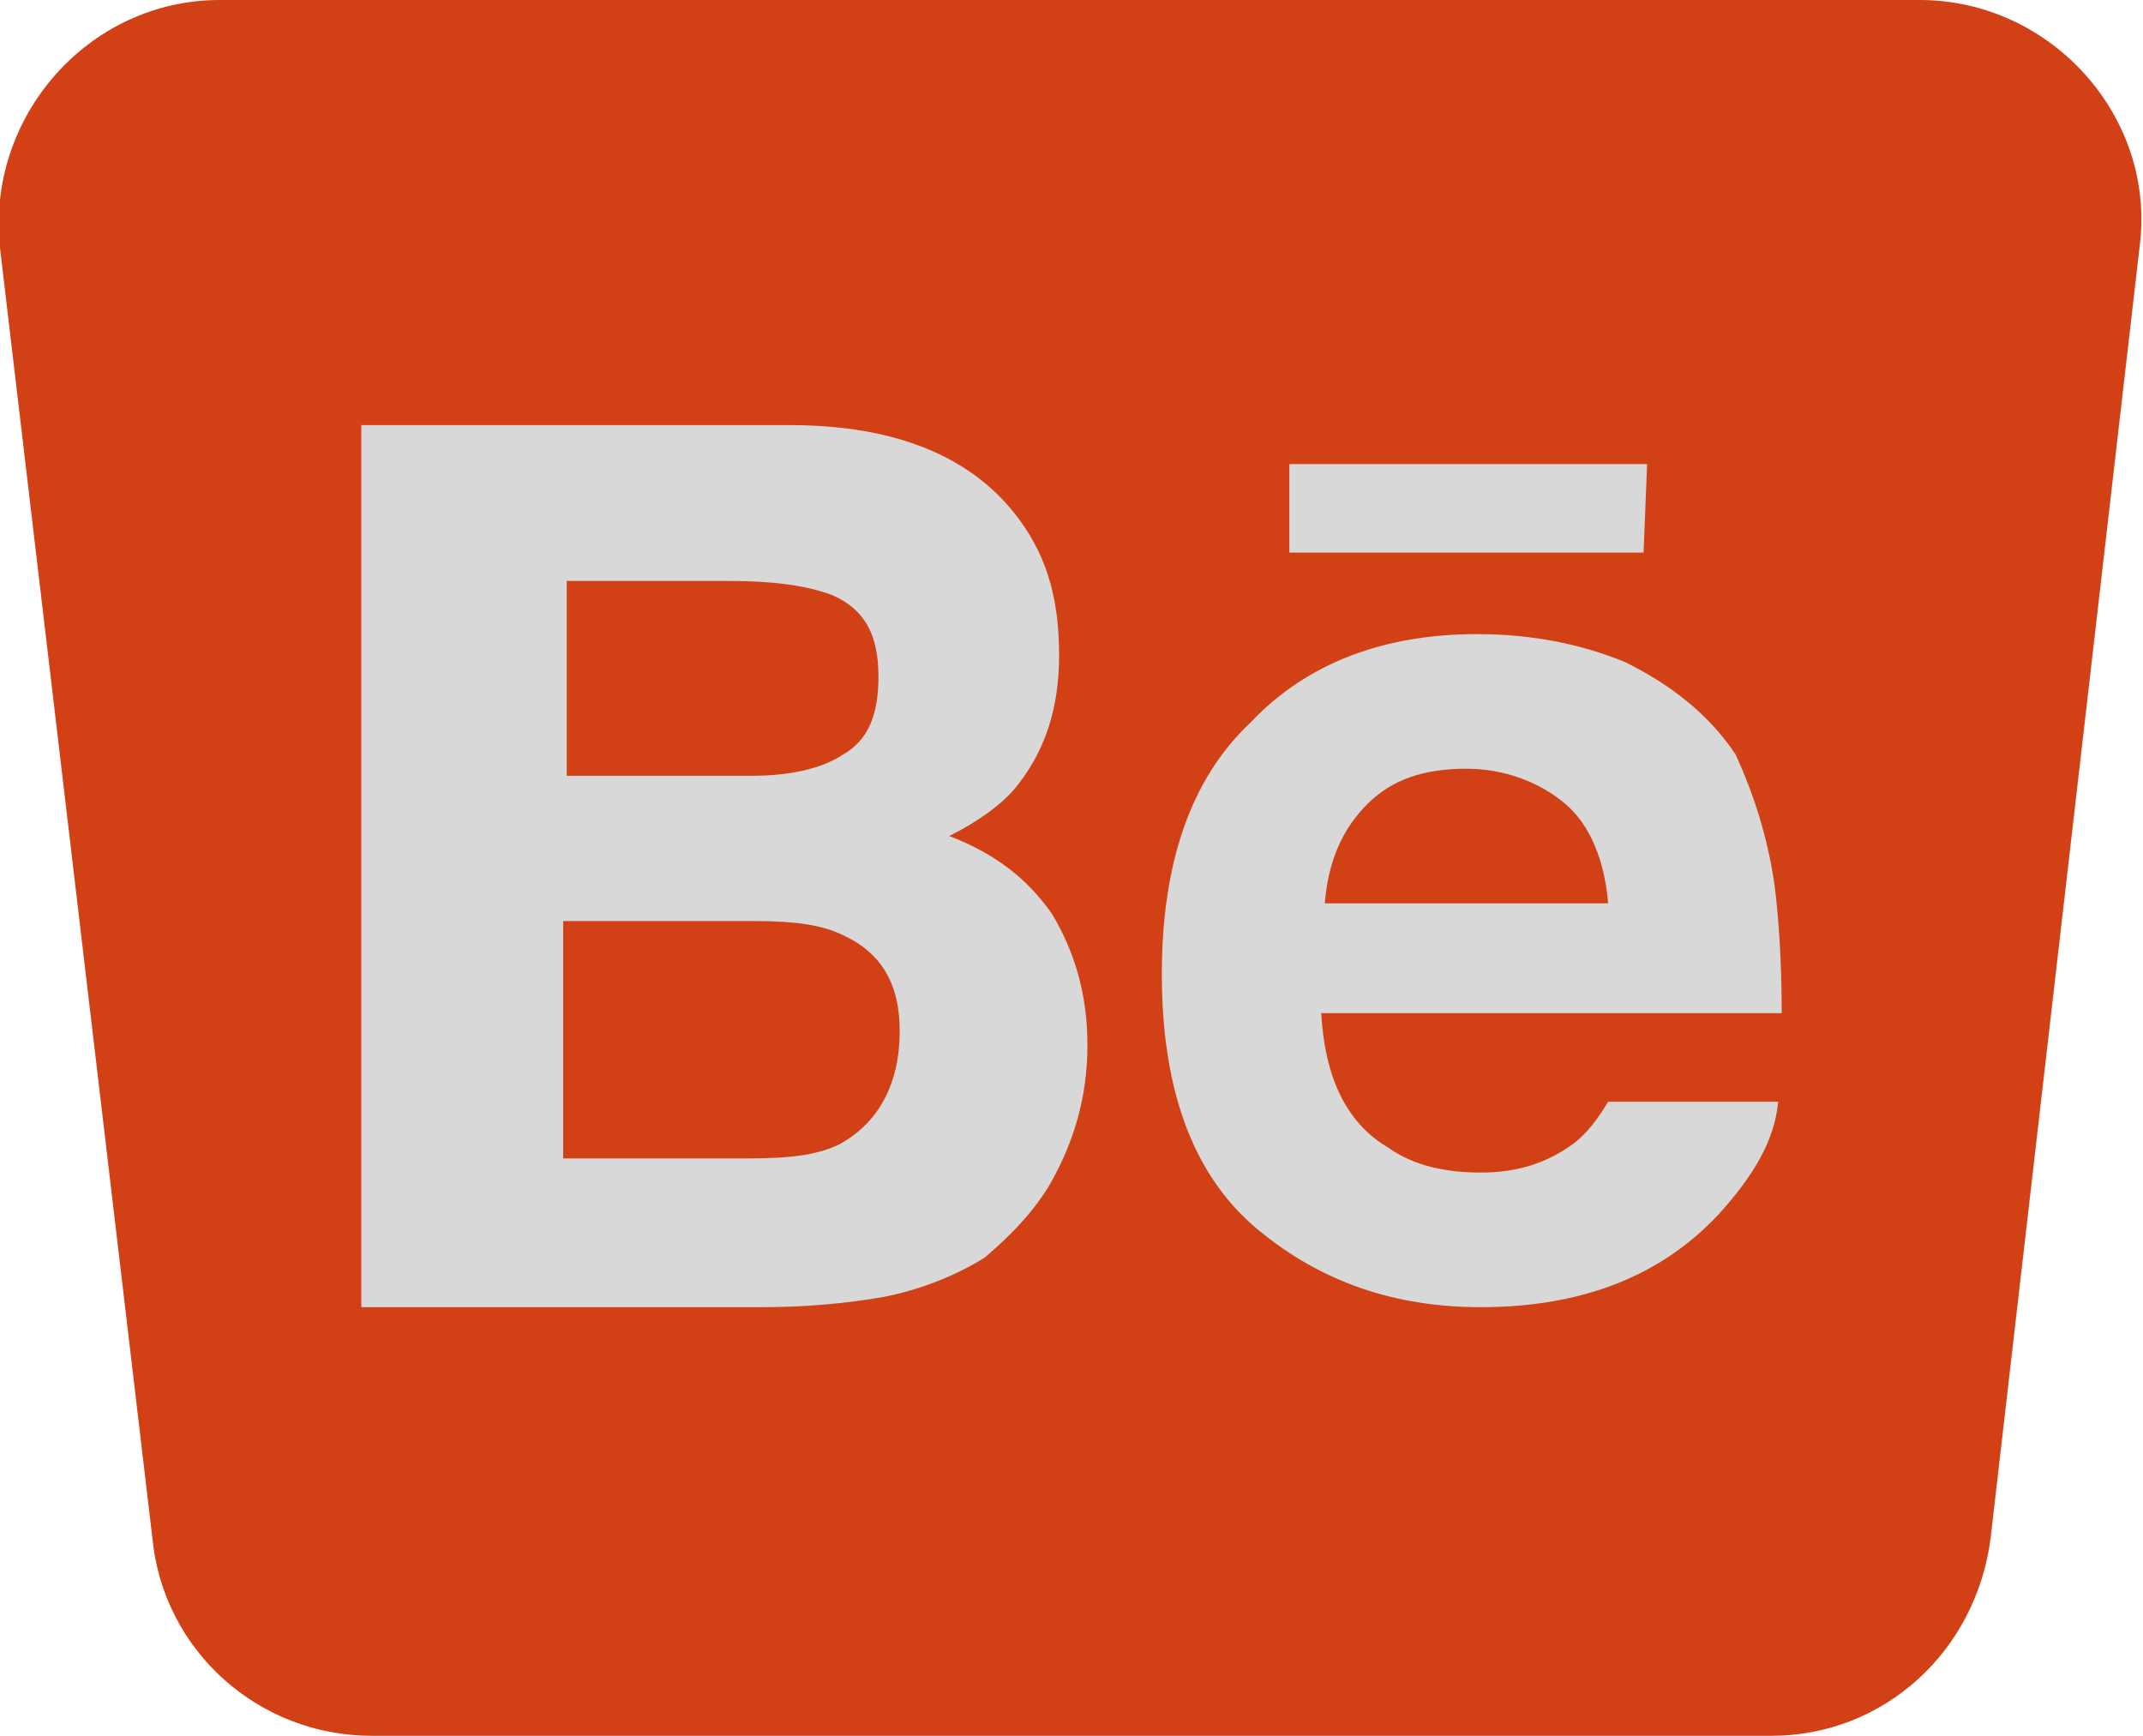 
<svg version="1.1" id="Calque_1" xmlns="http://www.w3.org/2000/svg" xmlns:xlink="http://www.w3.org/1999/xlink" x="0px" y="0px"
	 viewBox="0 0 60.5 49" style="enable-background:new 0 0 60.5 49;" xml:space="preserve">
<style type="text/css">
	.st0{fill:none;}
	.st1{fill:#0B0F1D;}
	.st2{fill:#D24116;}
	.st3{fill:#D8D8D8;}
</style>
<pattern  x="-283.6" y="-114.7" width="87.1" height="80.8" patternUnits="userSpaceOnUse" id="coul1" viewBox="0 -80.8 87.1 80.8" style="overflow:visible;">
	<g id="XMLID_20_">
		<polygon id="XMLID_22_" class="st0" points="0,-80.8 87.1,-80.8 87.1,0 0,0 		"/>
		<polygon id="XMLID_21_" class="st1" points="87.1,0 0,0 0,-80.8 87.1,-80.8 		"/>
	</g>
</pattern>
<path id="XMLID_575_" class="st2" d="M4.3,43.4L0,7c-0.4-3.7,2.5-7,6.2-7l48,0c3.7,0,6.7,3.3,6.2,7l-4.2,36.4
	c-0.4,3.2-3,5.6-6.2,5.6H10.5C7.3,49,4.6,46.6,4.3,43.4z"/>
<g id="XMLID_494_">
	<pattern  id="Behance_2_" xlink:href="#coul1" patternTransform="matrix(1 0 0 1 1250.477 -1399.046)">
	</pattern>
	<path id="Behance_1_" class="st3" d="M46.4,15.6H36.4v-2.5h10.1L46.4,15.6L46.4,15.6z M29.7,25.8c0.6,1,1,2.2,1,3.7
		c0,1.5-0.4,2.8-1.1,4c-0.5,0.8-1.1,1.4-1.8,2C27,36,26,36.4,25,36.6c-1.1,0.2-2.3,0.3-3.5,0.3H10.2V12h12.1c3,0,5.2,0.9,6.5,2.7
		c0.8,1.1,1.1,2.3,1.1,3.8c0,1.5-0.4,2.7-1.2,3.7c-0.4,0.5-1.1,1-1.9,1.4C28.1,24.1,29,24.8,29.7,25.8z M15.9,21.9h5.3
		c1.1,0,2-0.2,2.6-0.6c0.7-0.4,1-1.1,1-2.2c0-1.2-0.4-1.9-1.3-2.3c-0.8-0.3-1.8-0.4-2.9-0.4h-4.6V21.9z M25.4,29.1
		c0-1.3-0.5-2.2-1.6-2.7c-0.6-0.3-1.4-0.4-2.5-0.4h-5.4v6.7h5.3c1.1,0,1.9-0.1,2.5-0.4C24.8,31.7,25.4,30.6,25.4,29.1z M50.1,25
		c0.1,0.8,0.2,2,0.2,3.6h-13c0.1,1.8,0.7,3.1,1.9,3.8c0.7,0.5,1.6,0.7,2.6,0.7c1.1,0,1.9-0.3,2.6-0.8c0.4-0.3,0.7-0.7,1-1.2h4.8
		c-0.1,1.1-0.7,2.1-1.7,3.2c-1.6,1.7-3.8,2.6-6.7,2.6c-2.4,0-4.5-0.7-6.3-2.2c-1.8-1.5-2.7-3.9-2.7-7.2c0-3.1,0.8-5.5,2.5-7.1
		c1.6-1.7,3.8-2.5,6.4-2.5c1.6,0,3,0.3,4.2,0.8c1.2,0.6,2.3,1.4,3.1,2.6C49.5,22.4,49.9,23.6,50.1,25z M45.4,25.5
		c-0.1-1.2-0.5-2.2-1.2-2.8c-0.7-0.6-1.7-1-2.8-1c-1.2,0-2.1,0.3-2.8,1c-0.7,0.7-1.1,1.6-1.2,2.8L45.4,25.5L45.4,25.5z"/>
</g>
</svg>
